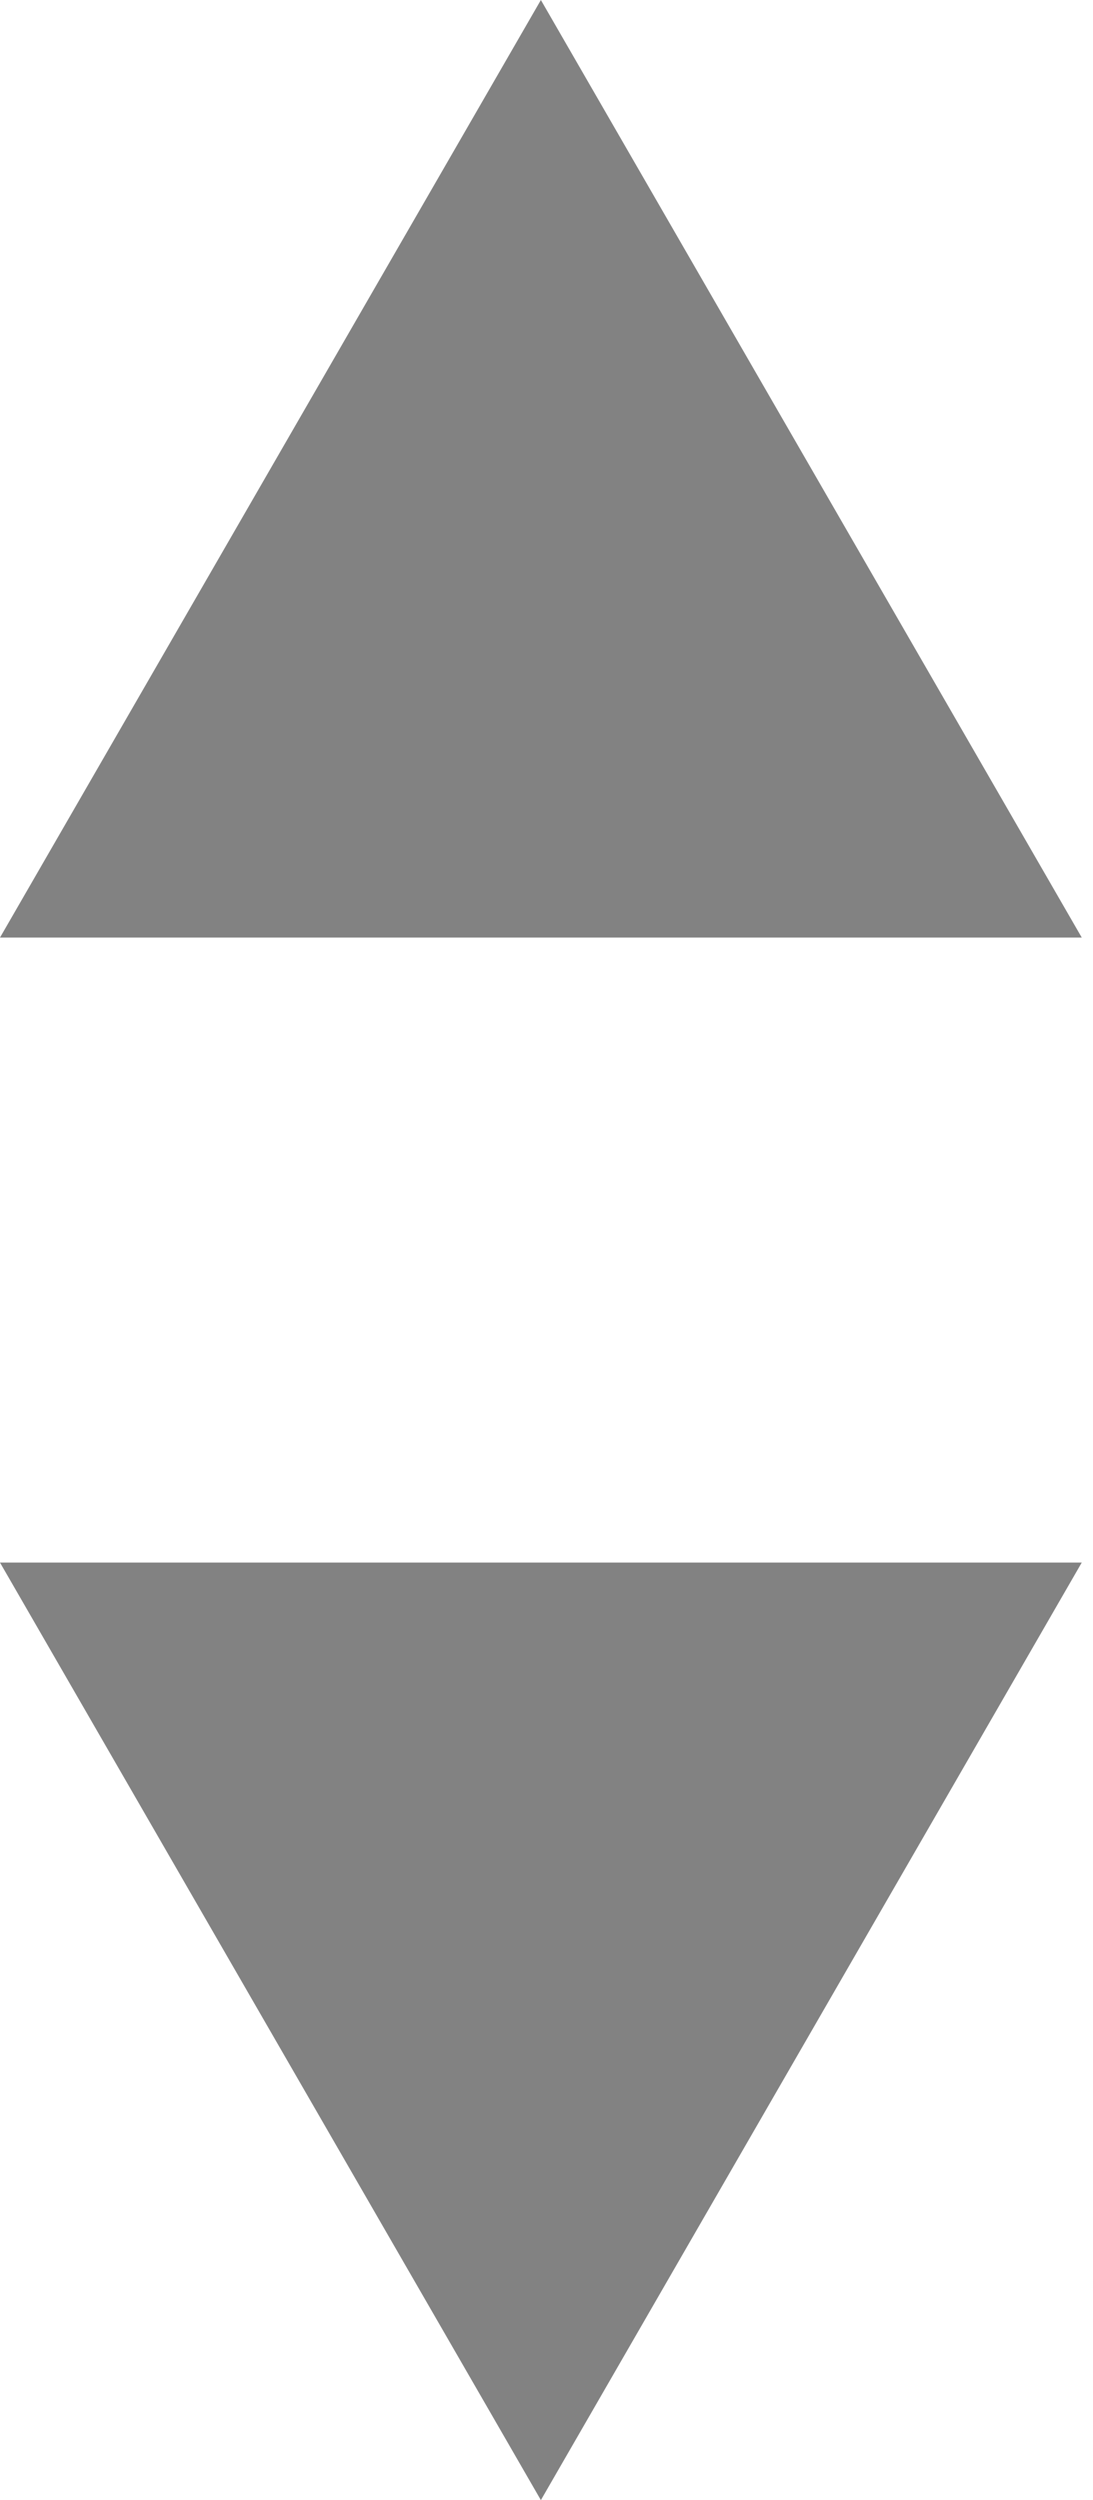 <svg width="7" height="16" viewBox="0 0 7 16" fill="none" xmlns="http://www.w3.org/2000/svg">
<path d="M3.464 0L6.928 6H9.77516e-06L3.464 0Z" fill="#828282"/>
<path d="M3.464 16L1.00613e-05 10L6.928 10L3.464 16Z" fill="#828282"/>
</svg>
